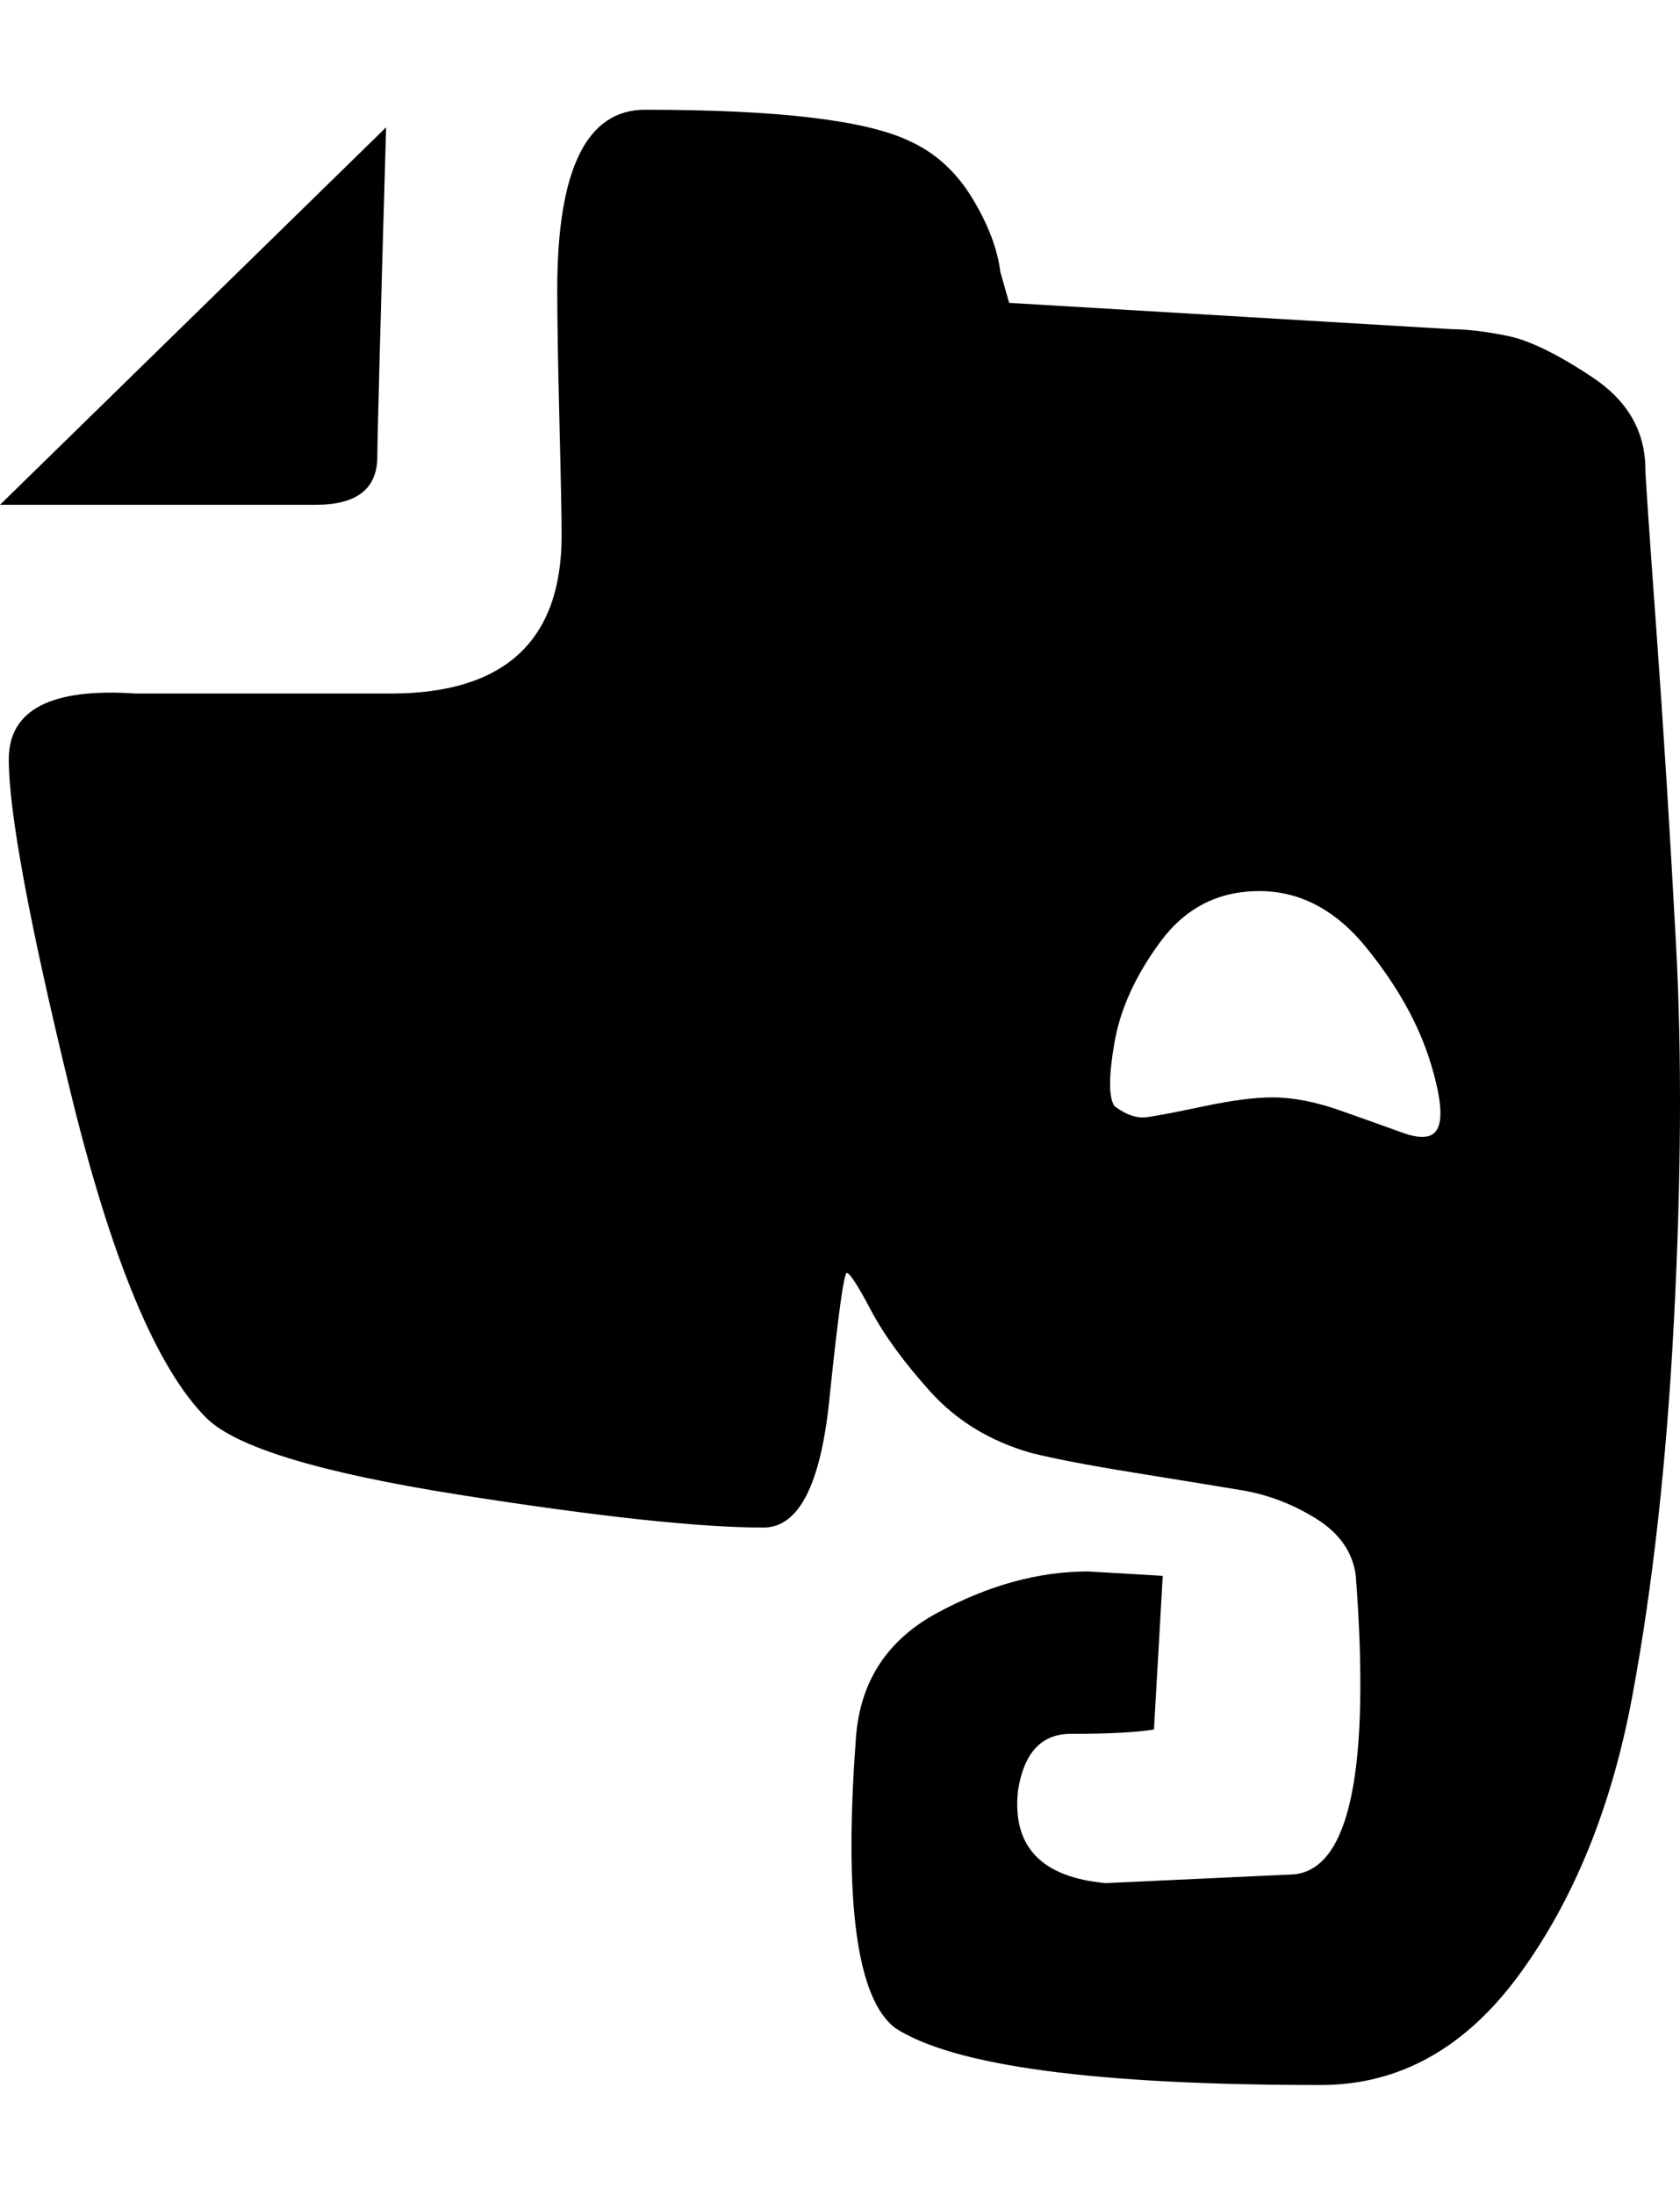 <svg height="1000" width="765.778" viewBox="0 0 765.778 1000" xmlns="http://www.w3.org/2000/svg"><path d="M750 214c0 2.667 1.667 27 5 73s6.333 94 9 144 2.333 107-1 171-9.667 121-19 171-26.333 92-51 126-55 51-91 51c-102.667 0-167.333-8.667-194-26-17.333-13.333-23.333-56.667-18-130 1.333-26.667 13.667-46.333 37-59 23.333-12.667 46.333-19 69-19l34 2-4 70c-8 1.333-20.667 2-38 2-13.333 0-21.333 8.667-24 26-2.667 25.333 10.667 39.333 40 42l86-4c25.333-2.667 34.667-48 28-136-1.333-10.667-7.333-19.333-18-26-10.667-6.667-22-11-34-13s-28.333-4.667-49-8-36.333-6.333-47-9c-18.667-5.333-34-14.667-46-28s-21-25.667-27-37c-6-11.333-9.667-17-11-17-1.333 0-4 19.333-8 58s-14 58-30 58c-29.333 0-75.667-5-139-15s-101.667-21.667-115-35c-22.667-22.667-43.333-72.333-62-149S4 370 4 346c0-22.667 19.333-32.667 58-30h116c52 0 78-24 78-72 0-8-.333-25.333-1-52s-1-46.667-1-60c0-54.667 13.333-82 40-82 60 0 100 4.667 120 14 12 5.333 21.667 14 29 26 7.333 12 11.667 23.333 13 34l4 14 202 12c6.667 0 15 1 25 3s23 8.333 39 19 24 24.667 24 42m-96 302c4-4 3.333-14.667-2-32s-15-34.667-29-52-30.333-26-49-26-33.667 7.667-45 23c-11.333 15.333-18.333 30.667-21 46-2.667 15.333-2.667 25 0 29 5.333 4 10.333 5.667 15 5 4.667-.667 13.333-2.333 26-5s23-4 31-4c9.333 0 19.667 2 31 6 11.333 4 20.667 7.333 28 10 7.333 2.667 12.333 2.667 15 0M172 208c0 14.667-9.333 22-28 22H0L176 58c-2.667 92-4 142-4 150"/></svg>